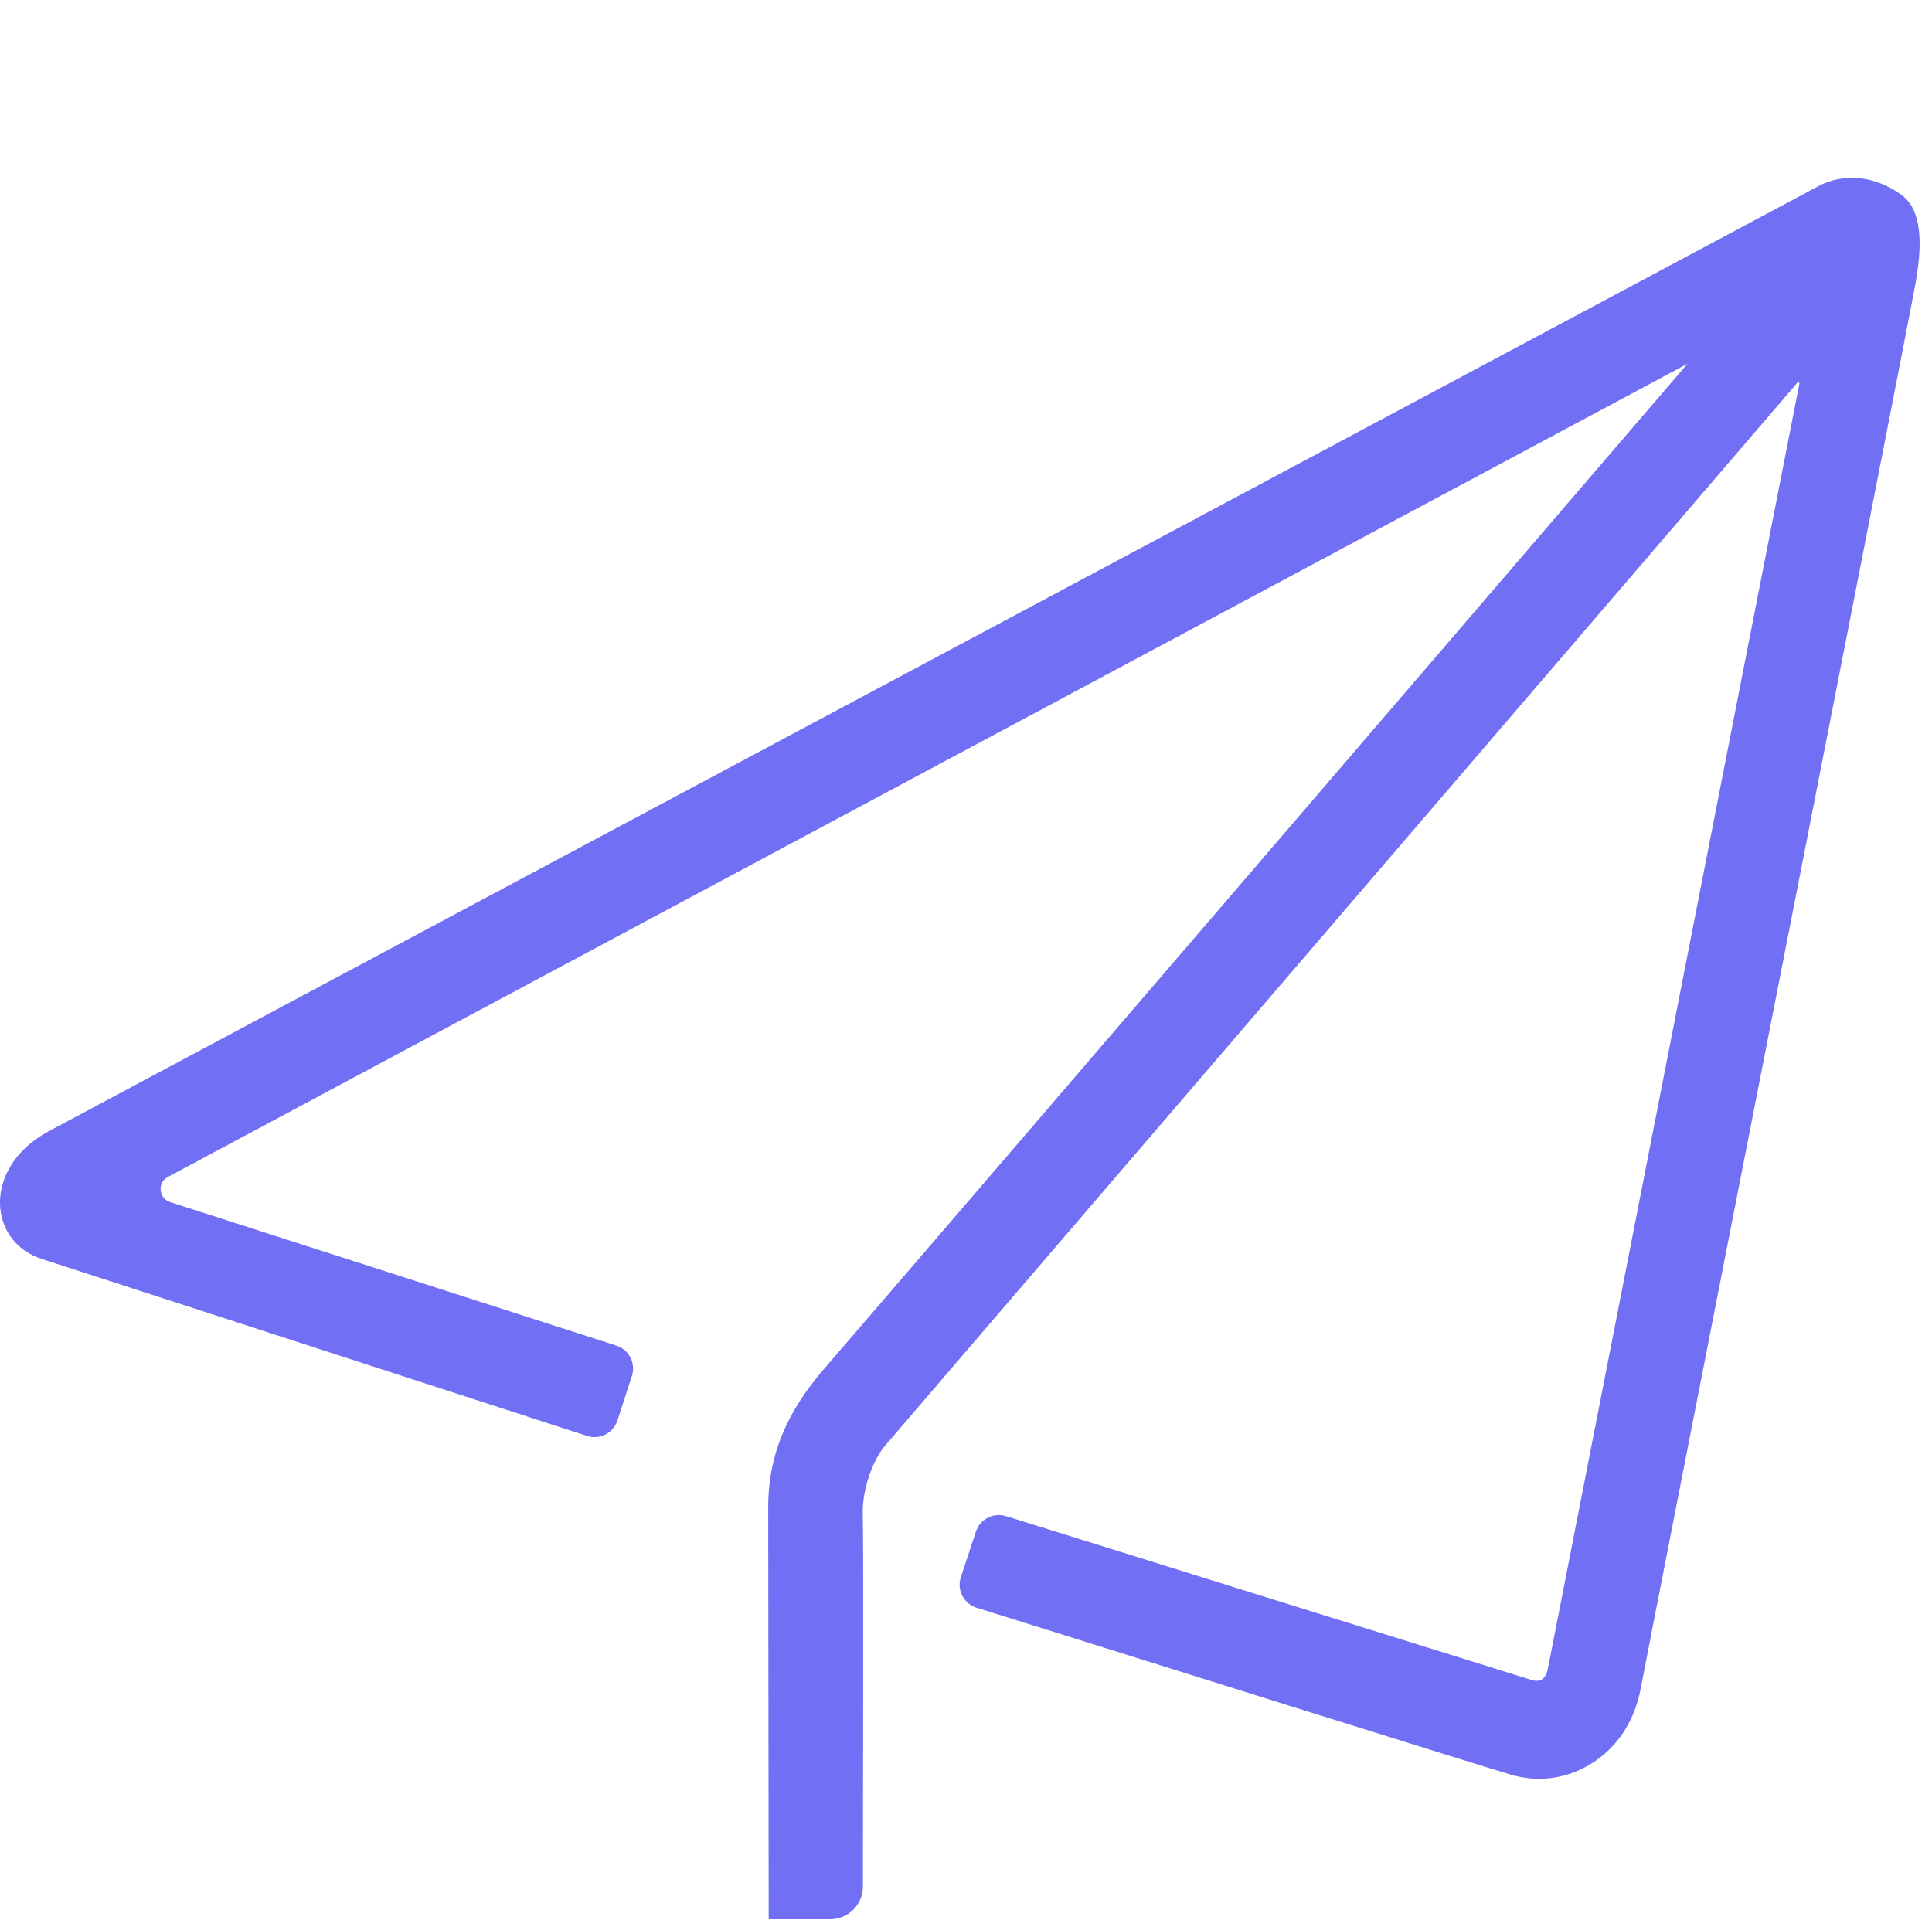 <?xml version="1.0" standalone="no"?><!DOCTYPE svg PUBLIC "-//W3C//DTD SVG 1.1//EN" "http://www.w3.org/Graphics/SVG/1.1/DTD/svg11.dtd"><svg t="1677204296421" class="icon" viewBox="0 0 1025 1024" version="1.1" xmlns="http://www.w3.org/2000/svg" p-id="3423" xmlns:xlink="http://www.w3.org/1999/xlink" width="200.195" height="200"><path d="M410.566 1015.68l29.888 0c8 0 14.464-6.464 14.528-14.464 0.128-45.696 0.448-184.64-0.064-197.056-0.576-14.912 5.888-31.168 12.352-38.72 5.952-6.976 419.648-489.024 484.096-564.16 2.304-2.688 6.592-0.576 5.952 2.88-18.304 93.568-131.776 673.6-133.44 681.92-1.408 7.04-5.952 9.984-12.352 7.936-6.848-2.24-229.824-71.68-278.72-86.912-5.248-1.6-10.816 1.216-12.48 6.464l-8 24.192c-1.728 5.312 1.152 11.008 6.528 12.672 48.064 15.104 259.584 81.472 283.136 88.512 29.184 8.704 59.52-10.112 65.728-43.264 5.12-27.328 144-734.208 146.048-746.944 2.048-12.736 5.248-34.752-6.784-43.328-19.008-13.504-36.352-7.552-42.496-3.136-0.64 0.448-1.472 0.512-2.176 0.896l-3.2 1.792c0 0-900.16 480.64-932.288 497.984-32.128 17.28-30.656 53.76-3.776 62.528 23.936 7.744 240.896 78.208 289.216 93.888 5.248 1.728 10.944-1.152 12.608-6.464l7.68-23.552c1.728-5.248-1.216-10.944-6.464-12.672l-236.736-76.16c-8.448-2.688-9.472-14.208-1.664-18.368l808.256-432.576c2.304-1.216 4.608 1.6 2.88 3.584-60.928 71.04-442.56 515.584-459.648 535.232-18.496 21.312-28.928 43.52-28.928 71.616C410.31 828.096 410.566 1015.68 410.566 1015.68L410.566 1015.68M410.566 1015.68" fill="#716ff3" p-id="3424"></path><path d="M440.454 1018.432l-32.64 0-0.256-218.496c-0.064-26.816 9.344-50.112 29.568-73.408 16.576-19.072 381.056-443.712 458.176-533.504l-806.272 431.552c-3.136 1.664-4.032 4.736-3.776 7.04 0.192 2.304 1.664 5.184 4.992 6.272l236.736 76.16c3.264 1.024 5.888 3.328 7.488 6.336 1.536 3.072 1.856 6.528 0.768 9.792l-7.68 23.616c-2.176 6.72-9.408 10.368-16.128 8.192l-289.216-93.888c-12.672-4.096-20.864-14.144-22.08-26.944-1.408-15.872 8.256-31.424 25.344-40.64 31.744-17.088 923.264-493.12 932.288-497.984l3.136-1.728c0.576-0.32 1.088-0.448 1.472-0.576 7.488-5.248 26.24-11.136 46.144 3.008 13.76 9.728 9.792 34.24 7.936 46.016-1.152 7.296-46.72 239.68-86.912 444.736-30.528 155.904-56.96 290.56-59.136 302.272-3.2 17.152-12.608 31.36-26.56 39.872-12.928 7.936-28.096 9.856-42.624 5.504-22.016-6.592-205.376-64.064-283.136-88.512-3.264-1.024-5.952-3.264-7.552-6.336-1.6-3.072-1.856-6.592-0.768-9.856l8-24.192c2.176-6.592 9.344-10.304 15.936-8.192l10.112 3.136c64.832 20.224 262.144 81.728 268.608 83.776 2.24 0.704 4.096 0.64 5.504-0.192 1.984-1.152 2.88-3.712 3.264-5.696 1.088-5.568 52.352-267.584 91.584-468.16l41.856-213.76c0-0.128 0.064-0.512-0.32-0.704-0.448-0.192-0.704 0.064-0.768 0.192-64.448 75.136-478.144 557.184-484.096 564.16-6.144 7.168-12.224 22.912-11.712 36.864 0.448 12.672 0.128 154.112 0.064 197.12C457.734 1010.752 449.926 1018.432 440.454 1018.432zM413.318 1012.928l27.136 0c6.464 0 11.712-5.248 11.712-11.712 0.064-30.592 0.448-184-0.064-196.928-0.576-15.872 6.272-32.768 12.992-40.64 6.016-6.976 419.648-489.024 484.096-564.16 1.856-2.176 4.8-2.752 7.36-1.536 2.56 1.216 3.904 3.968 3.392 6.72l-41.856 213.76c-39.232 200.576-90.496 462.528-91.648 468.16-0.832 4.416-2.88 7.616-5.888 9.408-2.816 1.664-6.272 1.856-10.048 0.64-6.464-2.048-203.712-63.552-268.608-83.776l-10.112-3.136c-3.776-1.216-7.808 0.896-9.024 4.672l-8 24.192c-0.64 1.856-0.448 3.84 0.448 5.568 0.896 1.728 2.432 3.008 4.288 3.584 60.672 19.072 260.48 81.728 283.072 88.448 13.056 3.904 26.56 2.112 38.144-4.928 12.608-7.68 21.12-20.544 24.064-36.16 2.176-11.776 28.608-146.432 59.136-302.336 40.192-204.992 85.696-437.312 86.848-444.544 1.728-10.688 5.248-32.896-5.632-40.64-17.344-12.352-33.28-7.488-39.296-3.136-0.704 0.512-1.408 0.768-1.984 0.896l-3.648 1.92c-9.024 4.8-900.544 480.832-932.288 497.984-18.048 9.728-23.424 24.576-22.464 35.264 0.96 10.496 7.744 18.752 18.24 22.144l289.216 93.888c3.776 1.216 7.872-0.832 9.152-4.672l7.68-23.616c0.576-1.856 0.448-3.84-0.448-5.568-0.896-1.728-2.368-3.008-4.224-3.584l-236.736-76.16c-4.992-1.6-8.384-5.824-8.832-11.008-0.448-5.184 2.112-9.984 6.72-12.416l808.256-432.576c2.24-1.216 4.864-0.64 6.4 1.28 1.6 1.984 1.536 4.672-0.128 6.528-73.856 86.016-443.008 516.032-459.648 535.232-19.584 22.528-28.288 44.032-28.224 69.76L413.318 1012.928z" fill="#716ff3" p-id="3425"></path></svg>